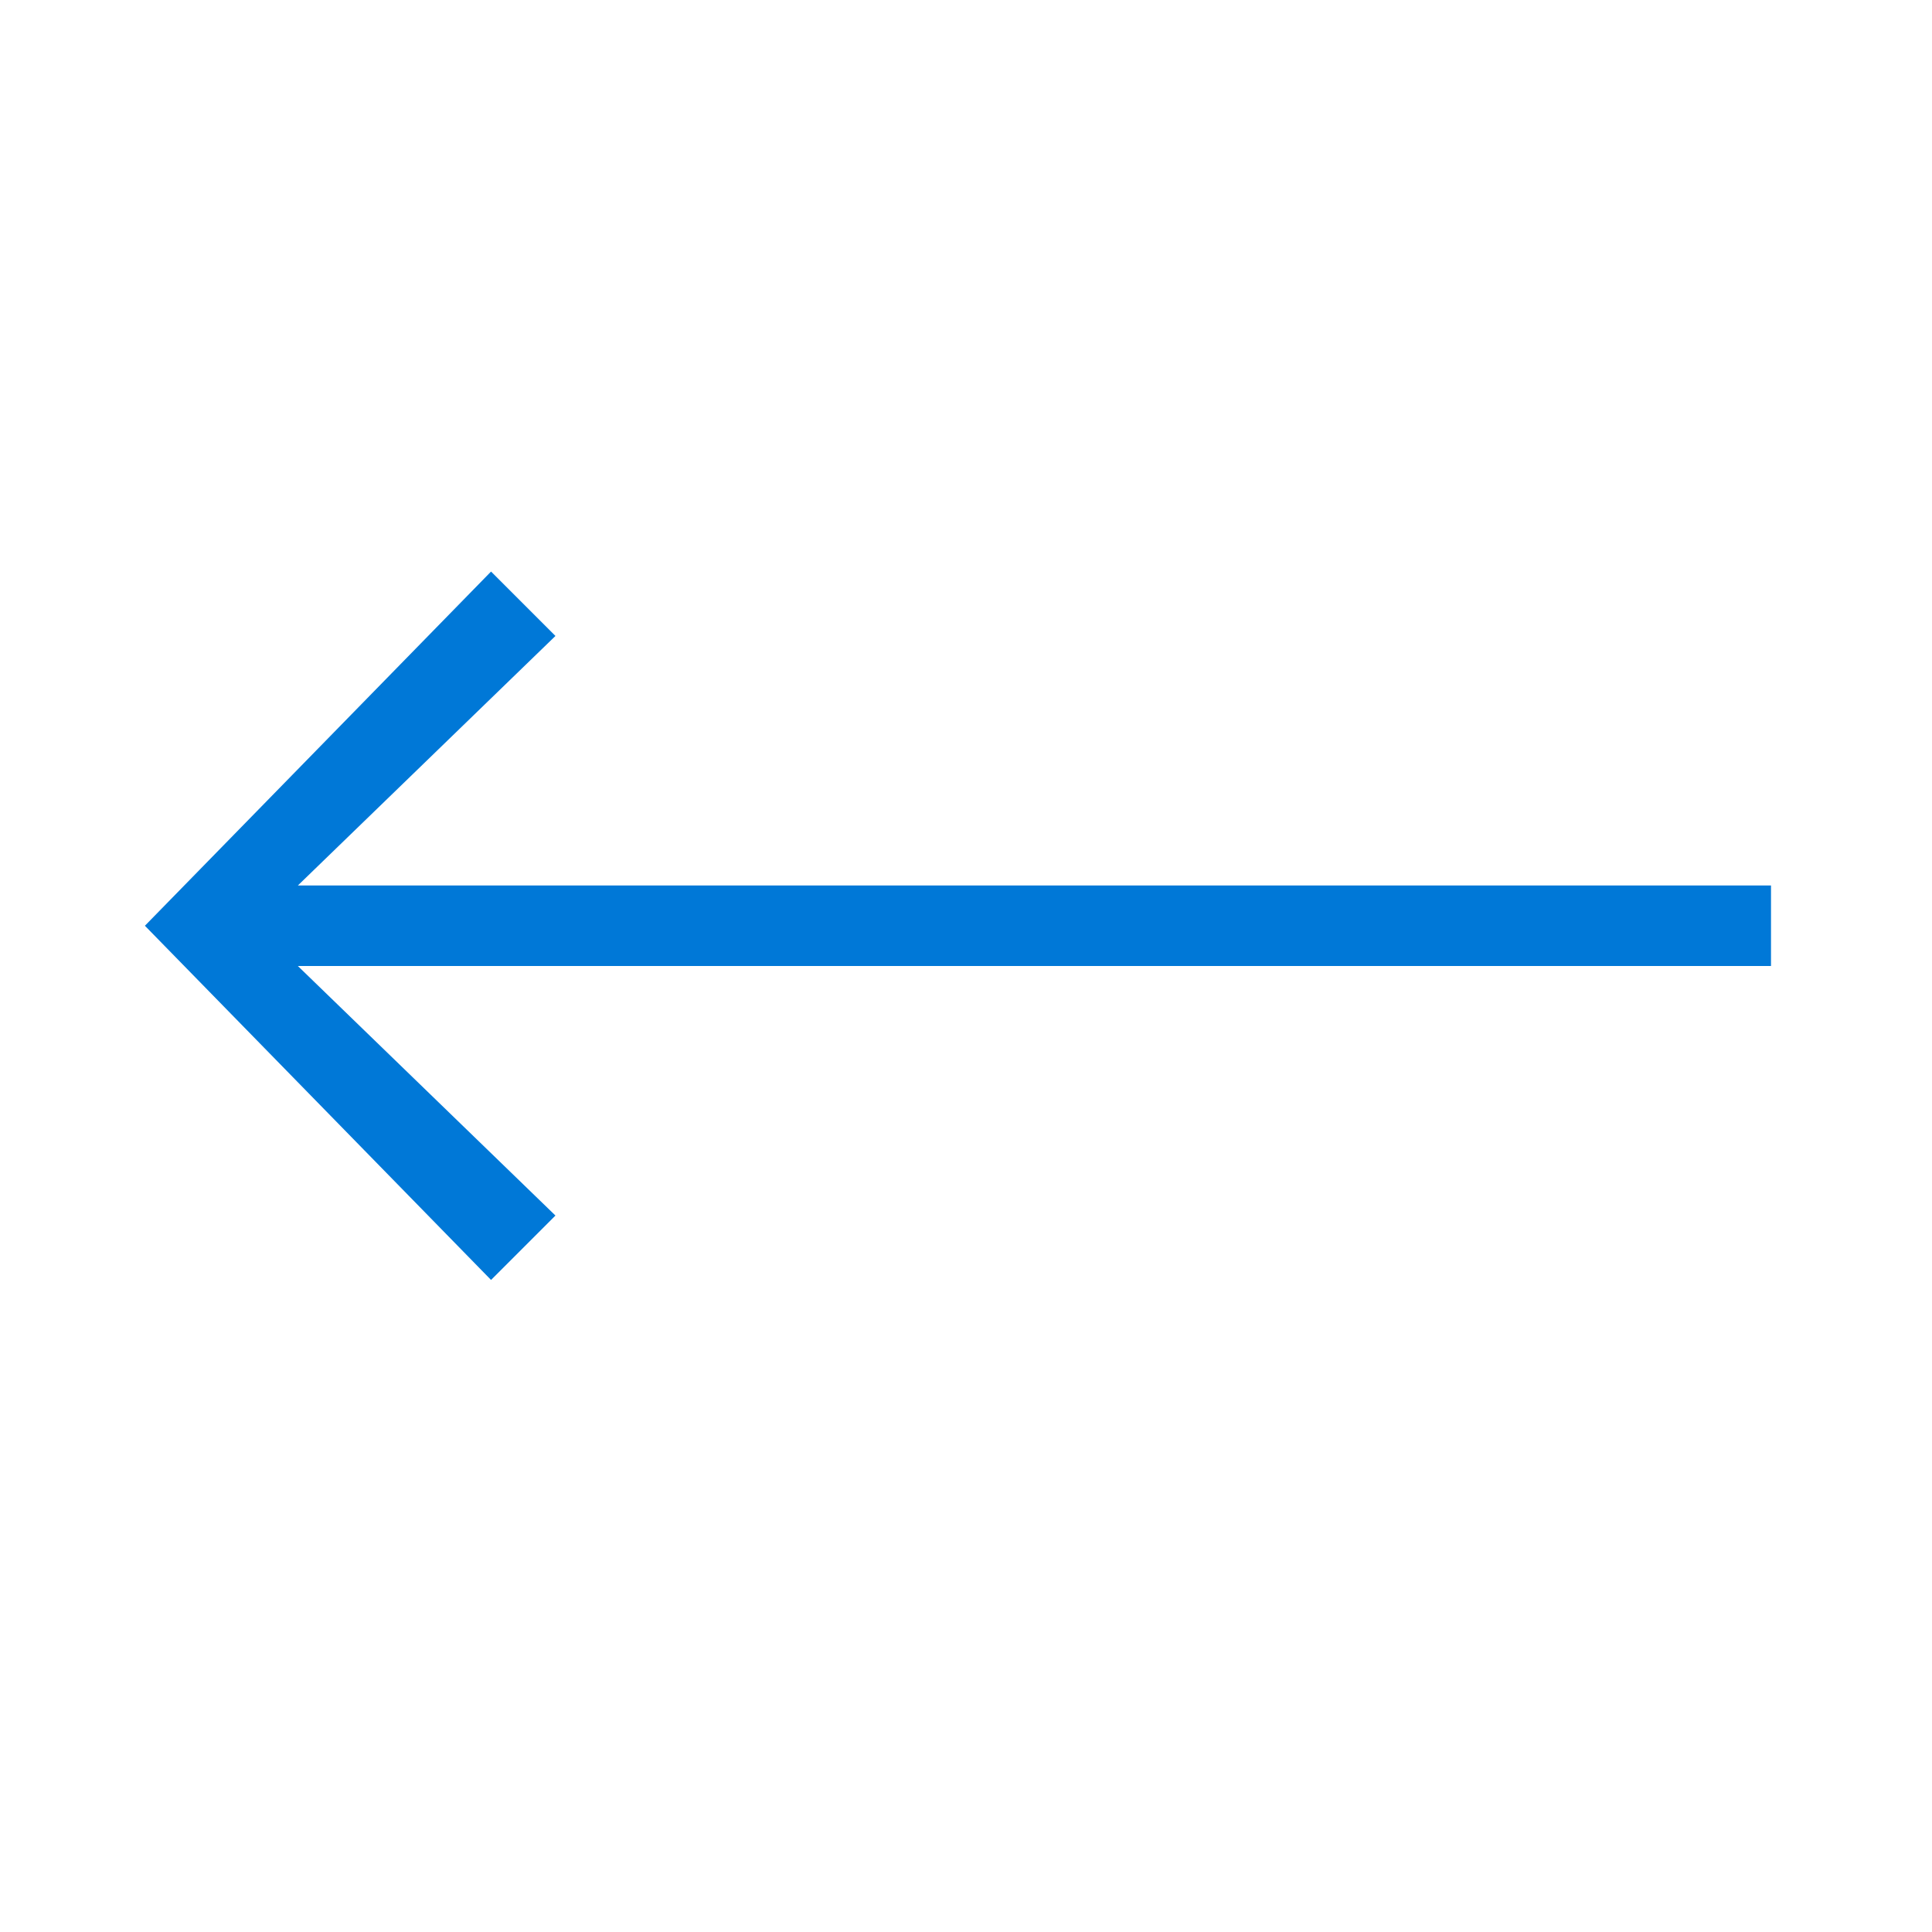 <?xml version="1.0" encoding="utf-8"?>
<!-- Generator: Adobe Illustrator 19.1.1, SVG Export Plug-In . SVG Version: 6.00 Build 0)  -->
<svg version="1.1" id="Layer_1" xmlns="http://www.w3.org/2000/svg" xmlns:xlink="http://www.w3.org/1999/xlink" x="0px" y="0px"
	 width="24px" height="24px" viewBox="0 0 24 24" enable-background="new 0 0 24 24" xml:space="preserve">
<g>
	<polygon fill="#0078D7" points="22,11 3.7,11 6.9,7.9 6.1,7.1 1.8,11.5 6.1,15.9 6.9,15.1 3.7,12 22,12 	"/>
</g>
</svg>
